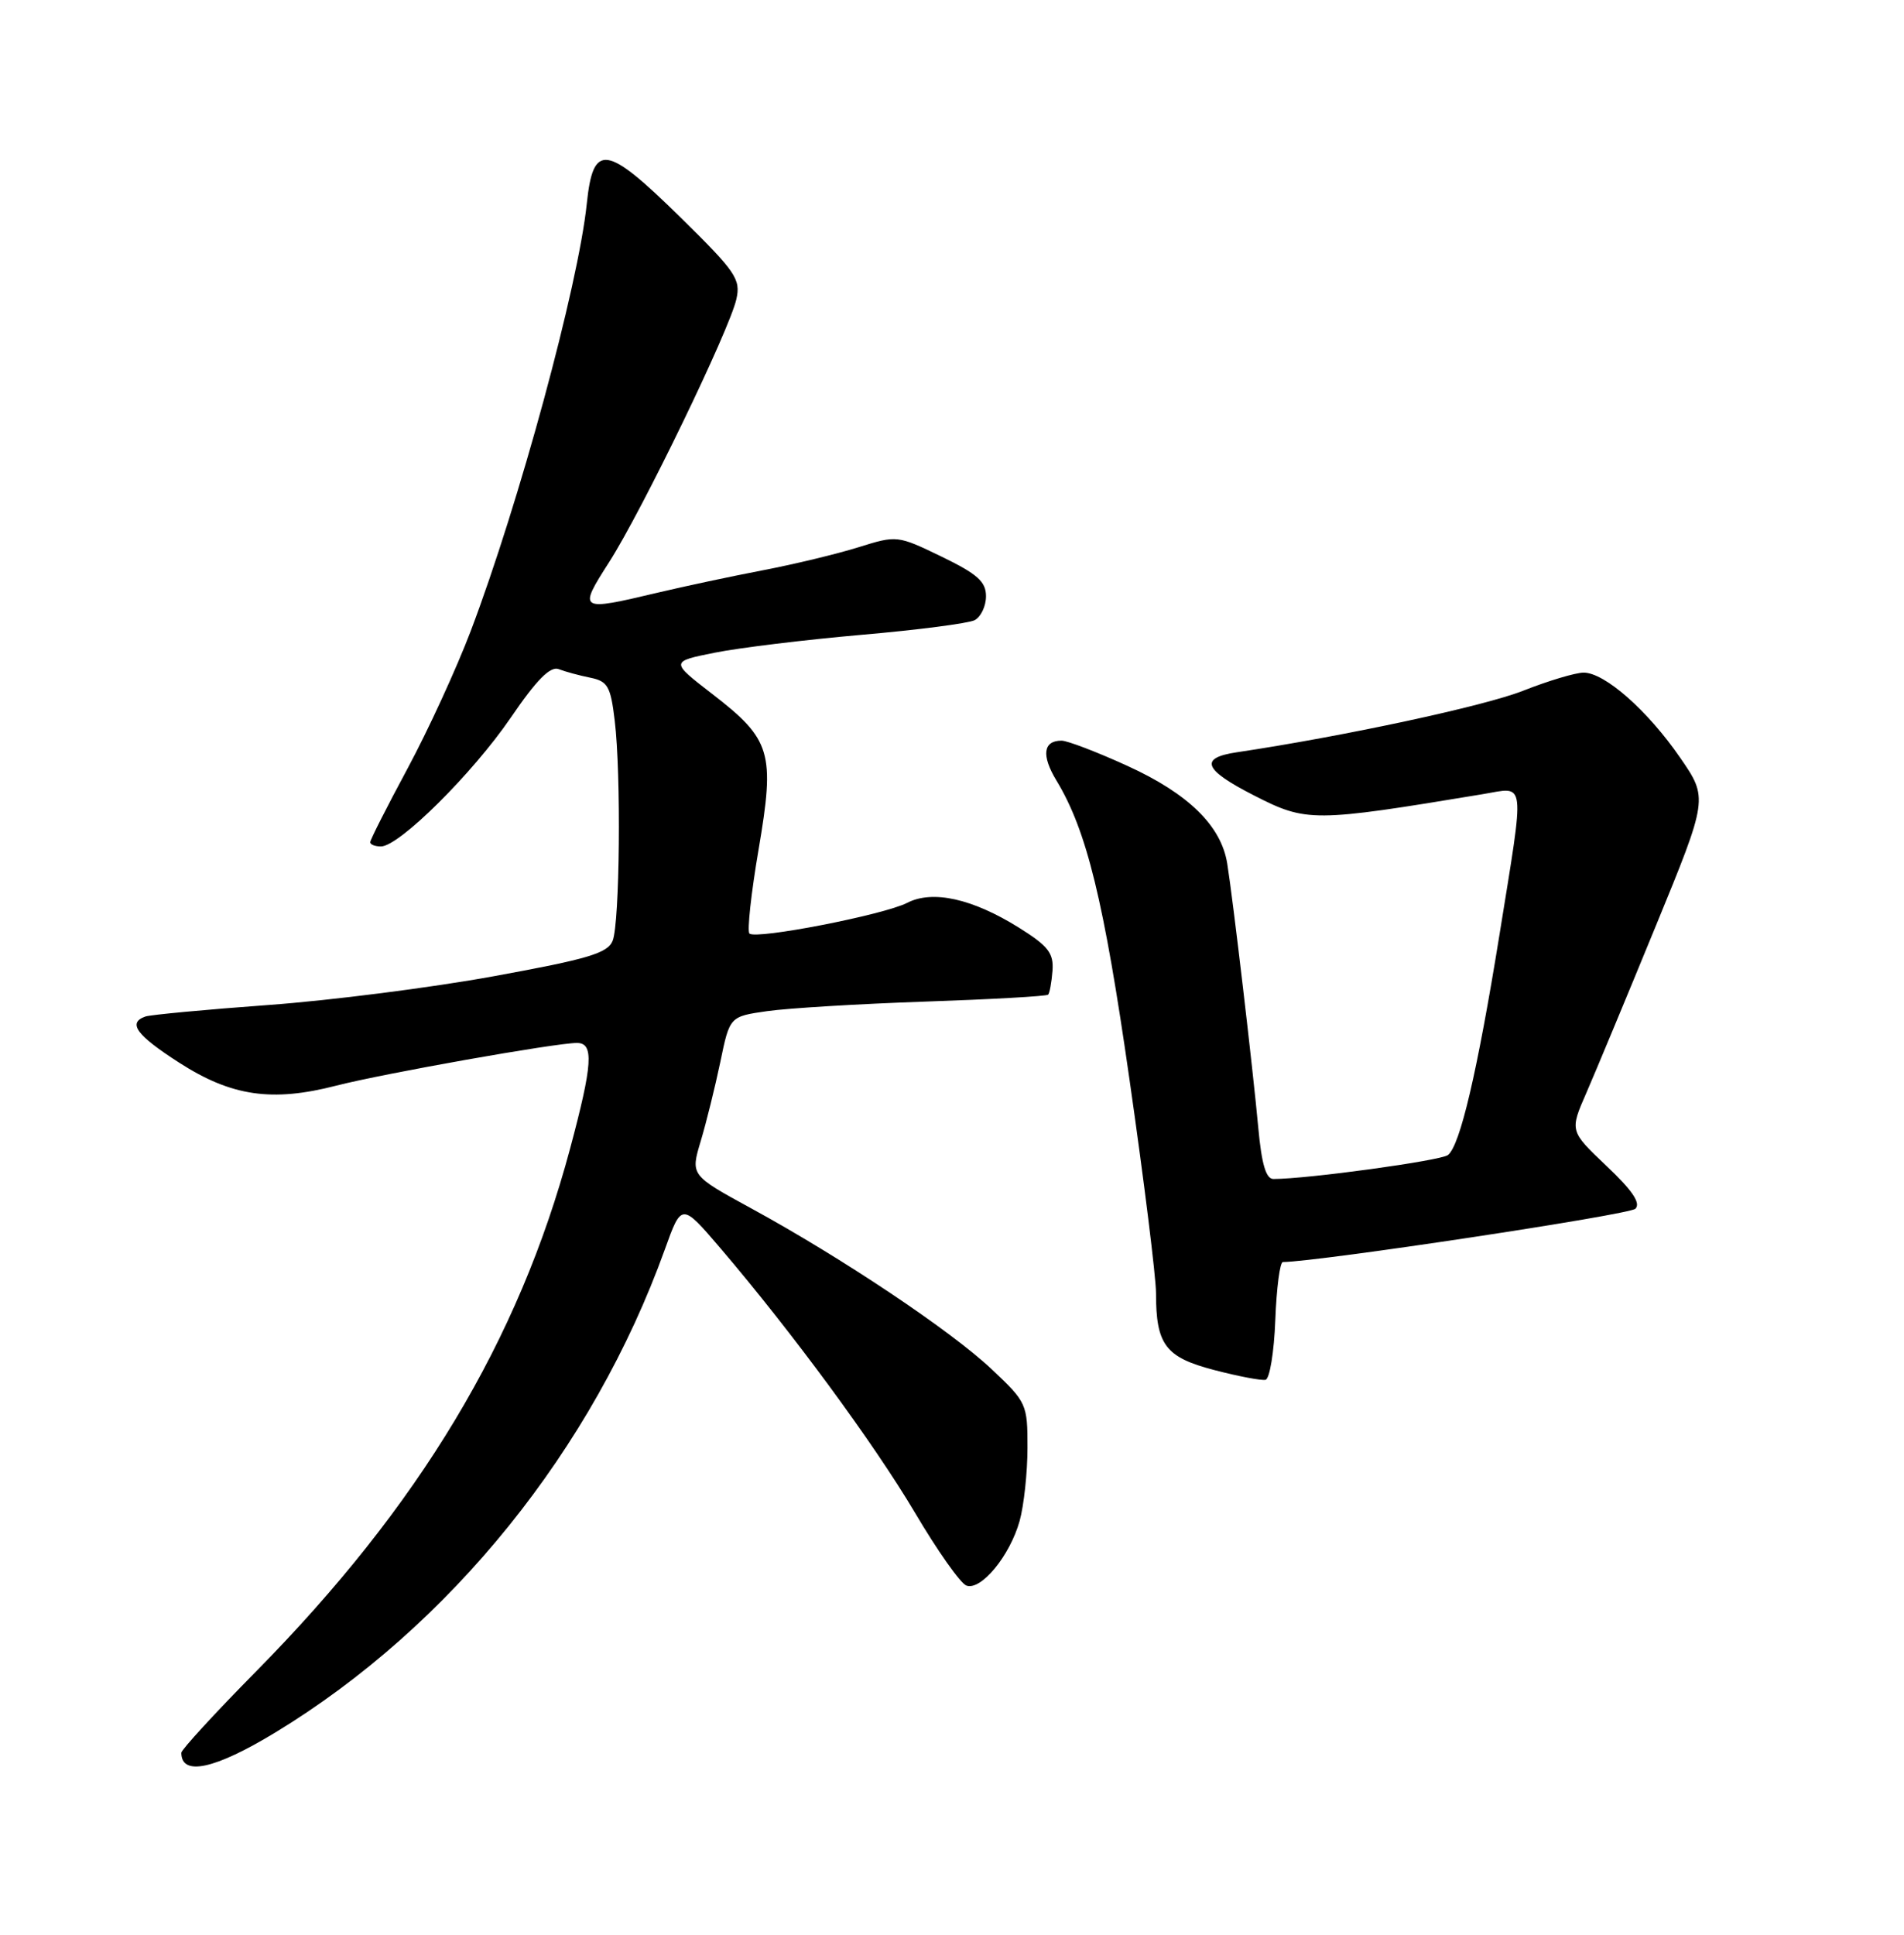 <?xml version="1.0" encoding="UTF-8" standalone="no"?>
<!DOCTYPE svg PUBLIC "-//W3C//DTD SVG 1.1//EN" "http://www.w3.org/Graphics/SVG/1.1/DTD/svg11.dtd" >
<svg xmlns="http://www.w3.org/2000/svg" xmlns:xlink="http://www.w3.org/1999/xlink" version="1.1" viewBox="0 0 252 256">
 <g >
 <path fill="currentColor"
d=" M 36.45 229.23 C 59.59 215.17 78.47 191.77 87.99 165.33 C 90.21 159.15 90.21 159.15 95.36 165.17 C 104.84 176.28 115.68 191.01 121.10 200.16 C 124.05 205.16 127.11 209.49 127.89 209.79 C 129.82 210.53 133.66 205.87 134.95 201.25 C 135.52 199.19 135.99 194.83 135.99 191.57 C 136.00 185.79 135.88 185.53 131.25 181.17 C 125.87 176.09 111.40 166.42 99.45 159.90 C 91.39 155.50 91.39 155.50 92.74 151.00 C 93.48 148.53 94.65 143.80 95.34 140.50 C 96.58 134.50 96.58 134.50 101.54 133.79 C 104.27 133.40 113.67 132.83 122.42 132.53 C 131.18 132.23 138.52 131.82 138.72 131.61 C 138.92 131.41 139.18 129.99 139.30 128.45 C 139.47 126.11 138.74 125.17 134.85 122.74 C 128.70 118.90 123.43 117.73 120.07 119.46 C 116.99 121.05 100.02 124.35 99.19 123.52 C 98.87 123.20 99.41 118.20 100.40 112.41 C 102.59 99.55 102.08 97.85 94.25 91.81 C 88.72 87.54 88.72 87.54 94.61 86.36 C 97.85 85.71 106.58 84.65 114.00 84.00 C 121.42 83.36 128.18 82.48 129.00 82.06 C 129.82 81.63 130.50 80.21 130.50 78.89 C 130.50 76.96 129.36 75.95 124.62 73.65 C 118.78 70.83 118.71 70.82 113.62 72.41 C 110.81 73.29 105.12 74.66 101.00 75.45 C 96.88 76.24 90.58 77.58 87.00 78.43 C 76.59 80.90 76.49 80.83 80.64 74.35 C 84.98 67.56 96.54 43.68 97.46 39.59 C 98.06 36.94 97.39 35.96 90.14 28.84 C 80.19 19.06 78.51 18.81 77.66 26.97 C 76.53 37.81 68.69 66.64 62.30 83.50 C 60.42 88.45 56.66 96.63 53.94 101.69 C 51.22 106.74 49.00 111.12 49.00 111.44 C 49.00 111.75 49.64 112.00 50.42 112.00 C 52.82 112.00 62.54 102.36 67.60 94.96 C 71.03 89.93 72.84 88.11 73.95 88.54 C 74.80 88.87 76.68 89.38 78.12 89.67 C 80.44 90.14 80.82 90.81 81.36 95.35 C 82.22 102.44 82.03 122.06 81.09 124.47 C 80.44 126.12 77.87 126.89 65.41 129.16 C 57.21 130.66 43.75 132.38 35.50 132.98 C 27.25 133.58 19.94 134.27 19.25 134.50 C 16.85 135.34 18.04 136.97 23.75 140.63 C 30.64 145.06 36.01 145.84 44.50 143.65 C 50.77 142.04 73.52 138.00 76.36 138.00 C 78.63 138.00 78.45 140.79 75.45 151.99 C 68.64 177.41 55.52 199.24 33.85 221.20 C 28.43 226.69 24.00 231.52 24.00 231.92 C 24.00 235.06 28.41 234.11 36.45 229.23 Z  M 168.79 174.67 C 168.95 170.45 169.40 167.00 169.79 166.99 C 174.60 166.93 215.67 160.73 216.45 159.94 C 217.19 159.20 216.05 157.51 212.62 154.27 C 207.75 149.65 207.75 149.65 209.97 144.58 C 211.19 141.78 215.31 131.88 219.13 122.57 C 226.08 105.63 226.08 105.63 222.37 100.25 C 218.07 94.01 212.39 89.00 209.60 89.00 C 208.53 89.00 204.92 90.08 201.58 91.40 C 196.44 93.43 177.88 97.42 163.69 99.54 C 158.67 100.29 159.29 101.84 165.97 105.25 C 172.94 108.81 173.78 108.80 196.25 105.08 C 202.01 104.12 201.84 102.69 198.46 123.68 C 195.52 141.87 193.25 151.57 191.64 152.83 C 190.68 153.58 173.03 156.00 168.54 156.00 C 167.56 156.00 166.98 154.04 166.54 149.25 C 165.83 141.51 163.20 119.06 162.43 114.28 C 161.64 109.27 157.29 105.02 149.22 101.34 C 145.19 99.50 141.27 98.00 140.50 98.00 C 138.06 98.00 137.81 99.95 139.82 103.27 C 143.84 109.90 146.10 119.16 149.50 142.90 C 151.43 156.32 153.00 169.01 153.00 171.09 C 153.00 177.94 154.24 179.59 160.68 181.27 C 163.88 182.11 166.95 182.69 167.50 182.57 C 168.05 182.44 168.63 178.89 168.79 174.67 Z "/>
</g>
</svg>